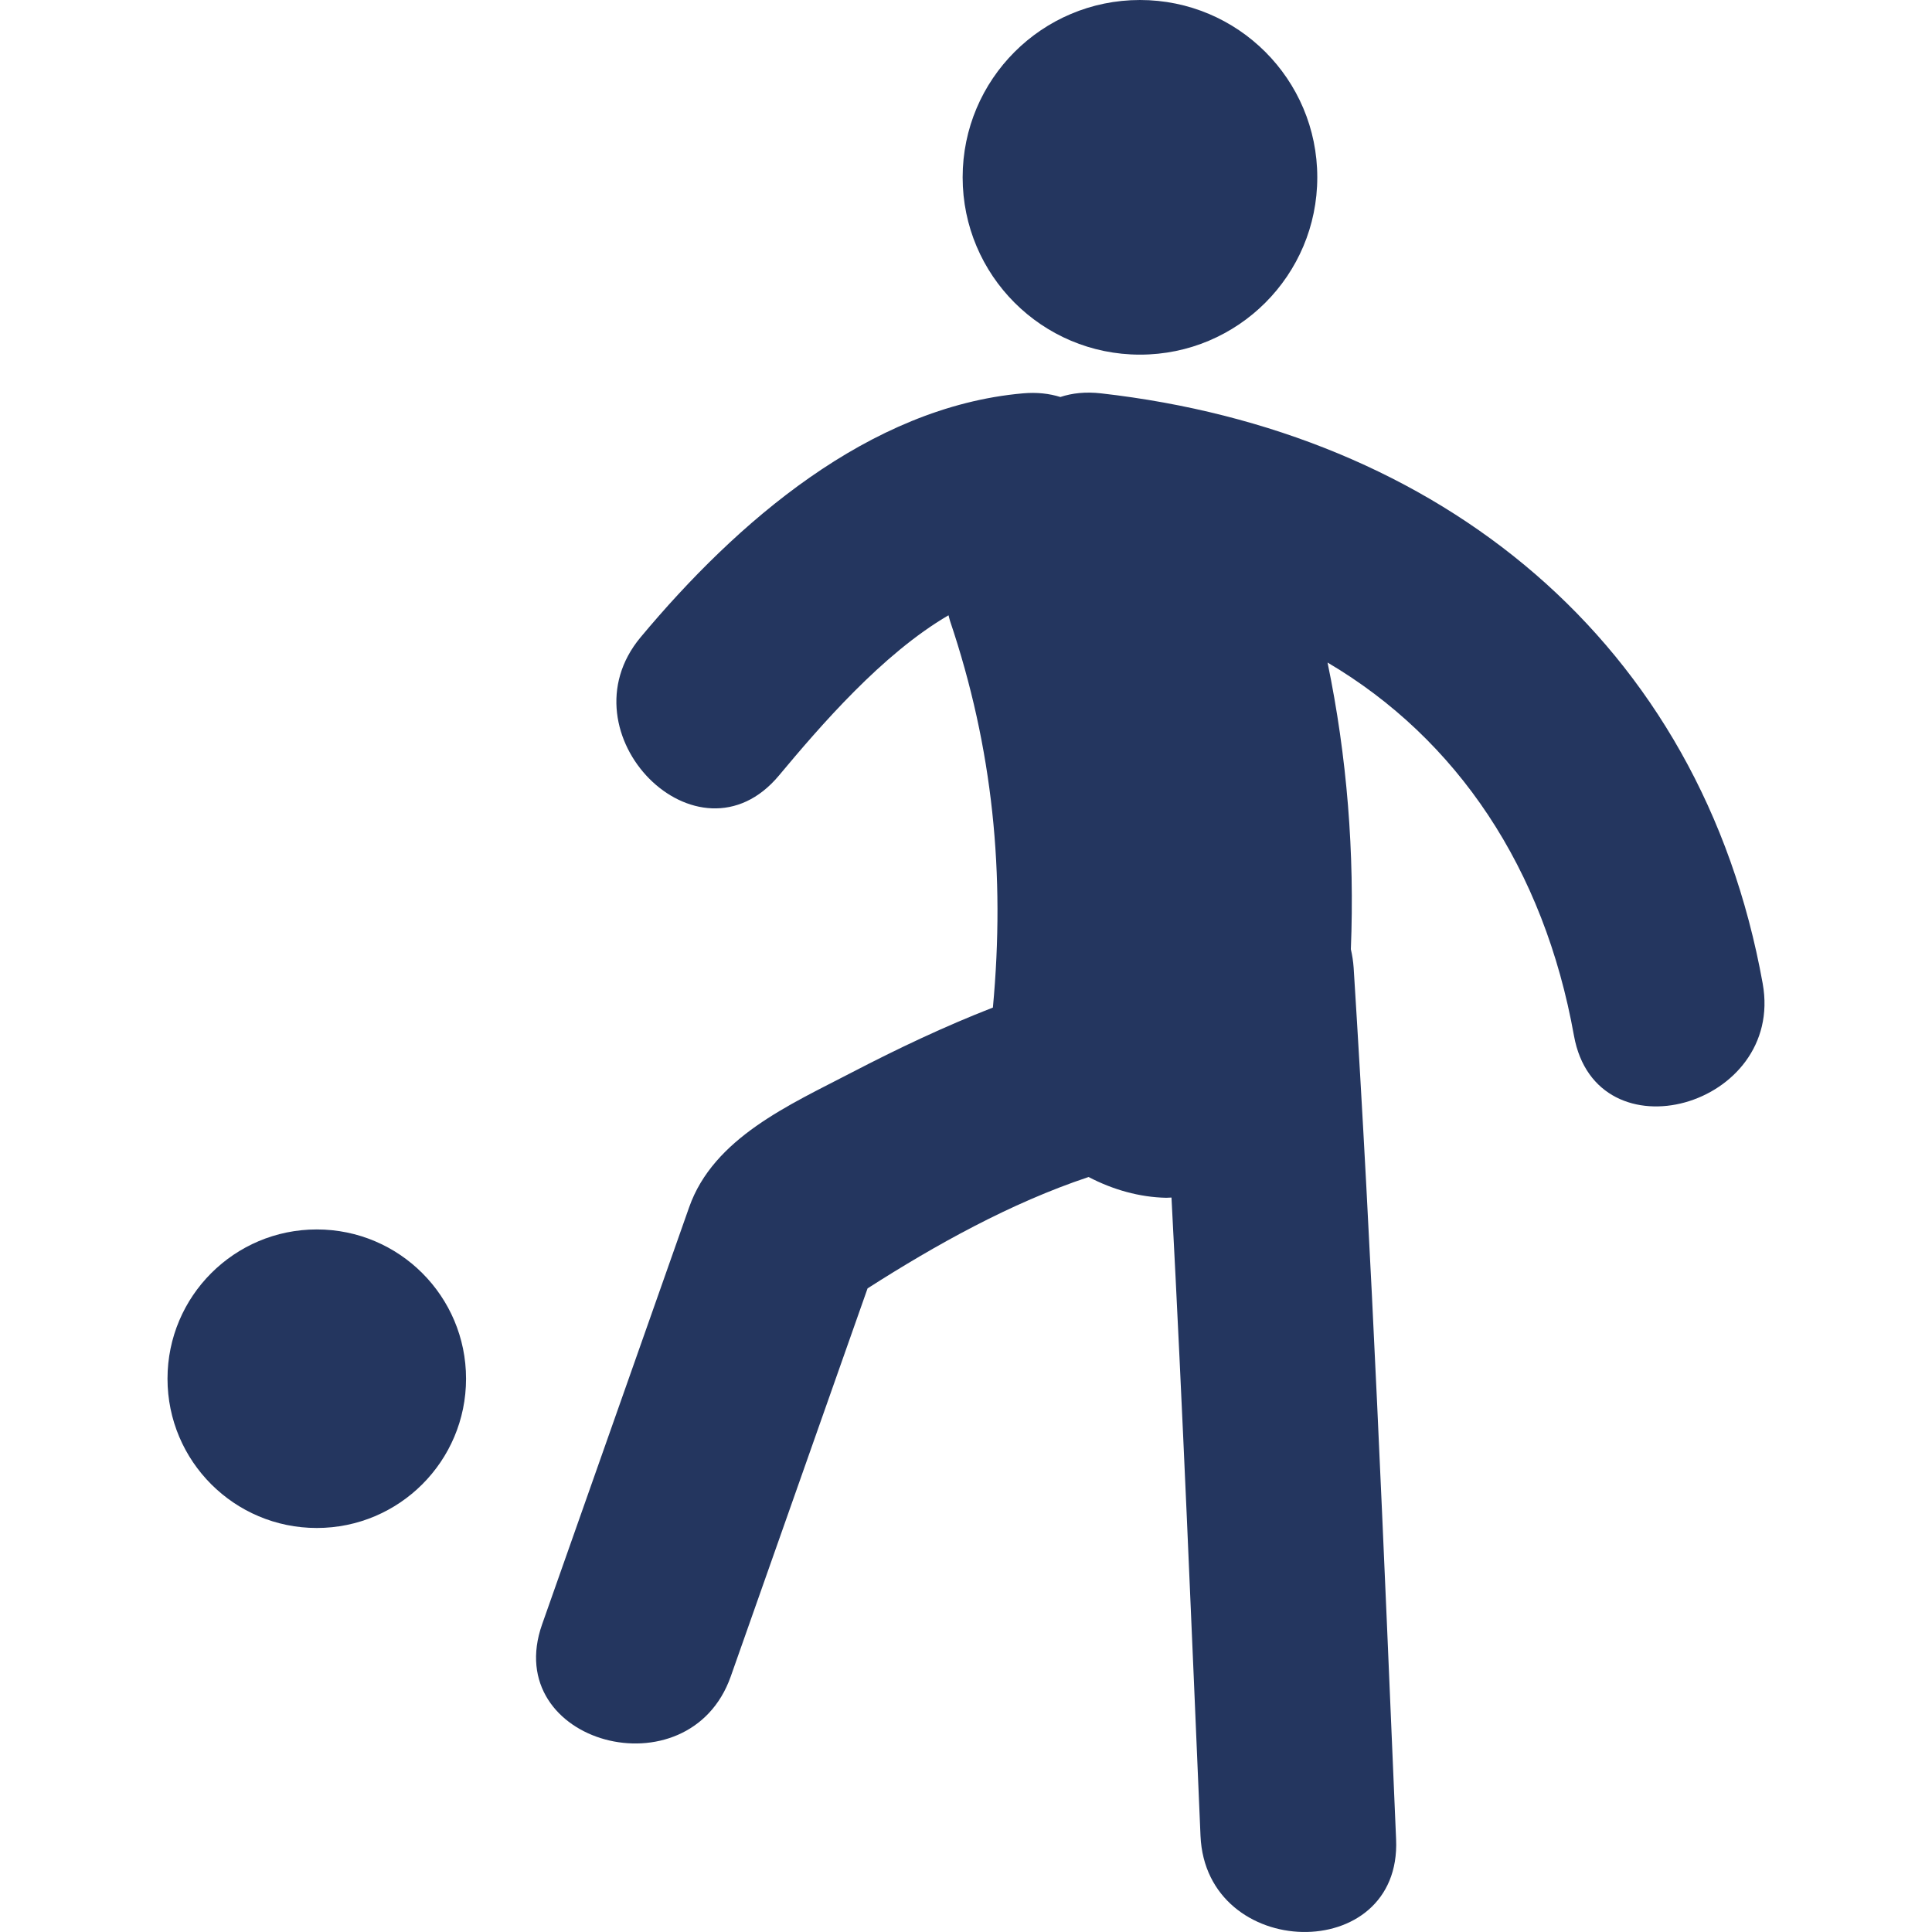 <?xml version="1.0" encoding="iso-8859-1"?>
<!-- Generator: Adobe Illustrator 18.1.1, SVG Export Plug-In . SVG Version: 6.00 Build 0)  -->
<svg version="1.1" id="Capa_1" xmlns="http://www.w3.org/2000/svg" xmlns:xlink="http://www.w3.org/1999/xlink" x="0px" y="0px"
	 viewBox="0 0 51.798 51.798" style="enable-background:new 0 0 51.798 51.798;" xml:space="preserve">
<g>
	<g>
		<circle style="fill:#24365F;" cx="30.563" cy="4.754" r="4.754"/>
		<circle style="fill:#24365F;" cx="8.493" cy="36.964" r="4.002"/>
		<path style="fill:#24365F;" d="M47.259,26.37c-1.654-9.193-8.684-14.797-17.738-15.824c-0.416-0.047-0.778-0.007-1.092,0.098
			c-0.293-0.092-0.627-0.132-1.007-0.098c-4.129,0.367-7.68,3.463-10.246,6.538c-2.151,2.576,1.538,6.308,3.708,3.708
			c1.098-1.315,2.765-3.258,4.546-4.296c0.015,0.049,0.023,0.099,0.04,0.149c1.153,3.42,1.483,6.792,1.15,10.368
			c-1.289,0.502-2.549,1.099-3.786,1.742c-1.655,0.862-3.702,1.751-4.357,3.61c-1.314,3.729-2.629,7.457-3.943,11.185
			c-1.127,3.198,3.941,4.562,5.058,1.396c1.223-3.469,2.445-6.938,3.668-10.404c1.814-1.16,3.834-2.289,5.926-2.986
			c0.652,0.342,1.371,0.543,2.08,0.557c0.049,0,0.094-0.004,0.142-0.006c0.301,5.703,0.534,11.41,0.778,17.113
			c0.145,3.361,5.391,3.48,5.244,0.094c-0.332-7.789-0.646-15.584-1.138-23.366c-0.012-0.176-0.039-0.341-0.075-0.499
			c0.104-2.572-0.102-5.165-0.625-7.686c3.479,2.052,5.803,5.52,6.607,10.006C42.8,31.09,47.852,29.677,47.259,26.37z"/>
	</g>
</g>
<g>
</g>
<g>
</g>
<g>
</g>
<g>
</g>
<g>
</g>
<g>
</g>
<g>
</g>
<g>
</g>
<g>
</g>
<g>
</g>
<g>
</g>
<g>
</g>
<g>
</g>
<g>
</g>
<g>
</g>
</svg>
